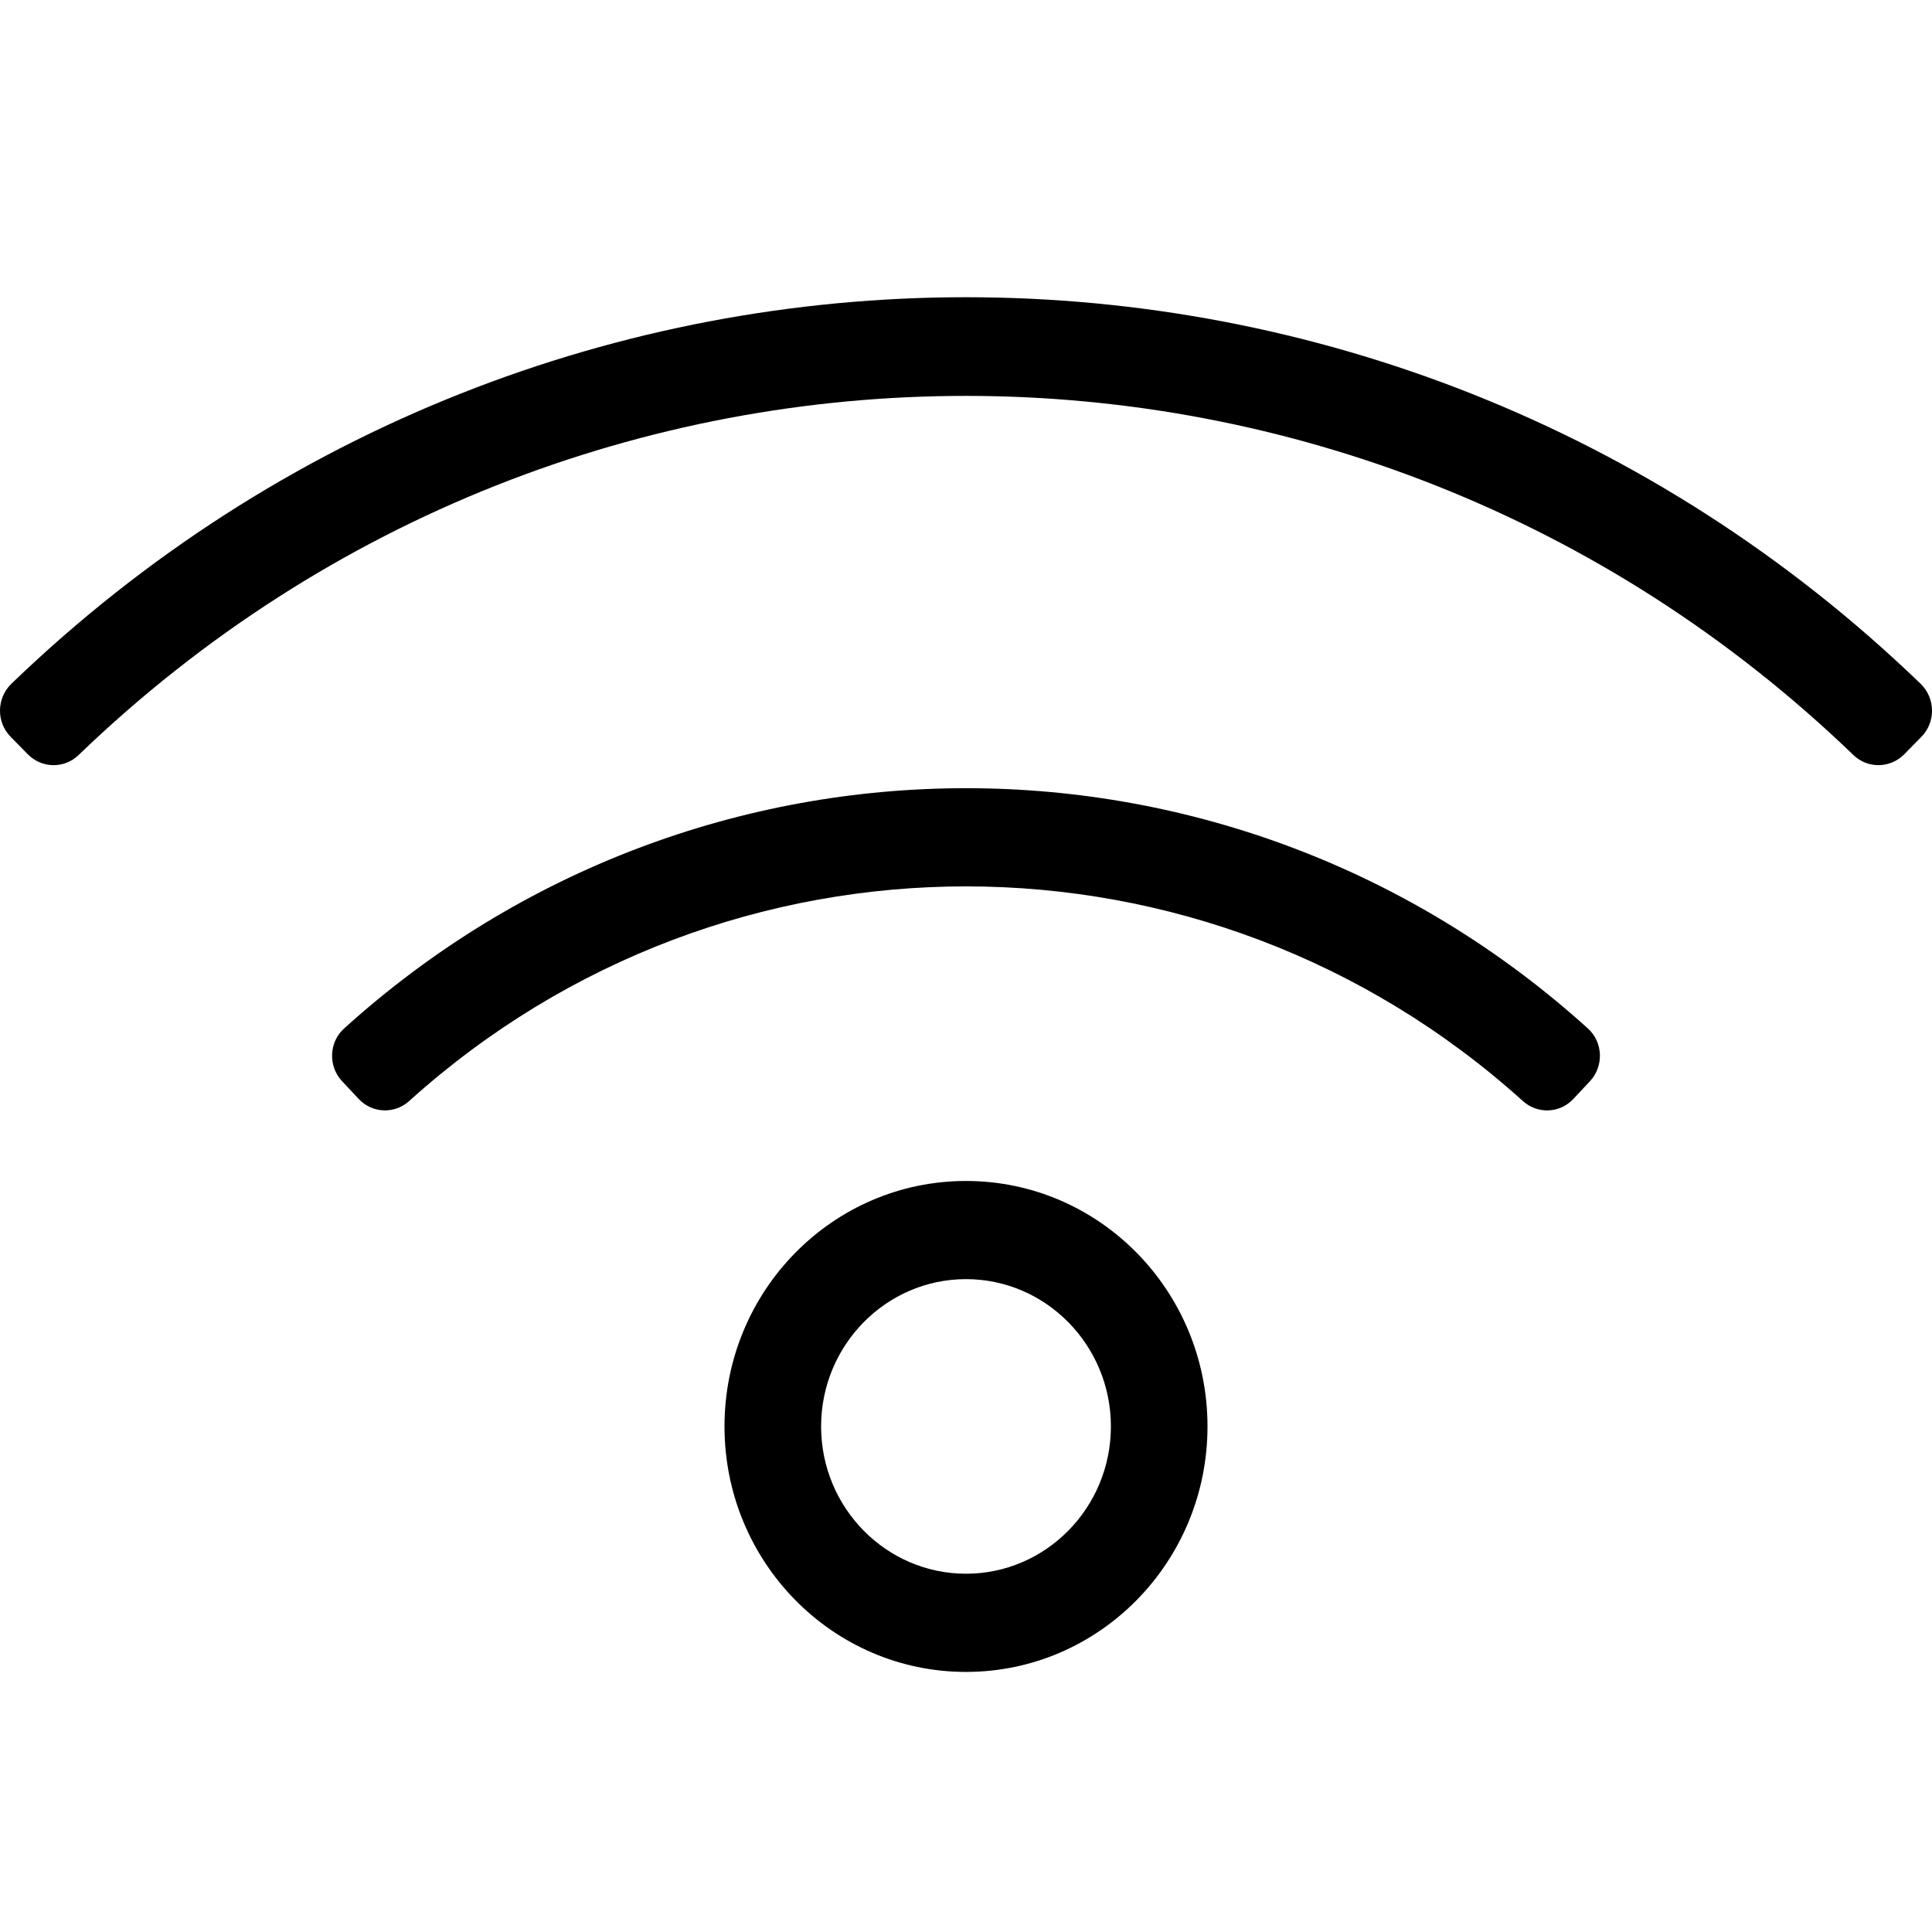 <svg width="52" height="52" viewBox="0 0 52 52" fill="none" xmlns="http://www.w3.org/2000/svg">
<path d="M26 31.786C22.41 31.786 19.5 34.744 19.5 38.393C19.5 42.042 22.411 45 26 45C29.59 45 32.5 42.04 32.5 38.393C32.5 34.744 29.59 31.786 26 31.786ZM26 42.357C23.849 42.357 22.1 40.579 22.1 38.393C22.1 36.207 23.849 34.428 26 34.428C28.151 34.428 29.9 36.207 29.9 38.393C29.9 40.579 28.151 42.357 26 42.357ZM51.692 18.402C37.312 4.539 14.702 4.526 0.308 18.402C-0.093 18.789 -0.105 19.435 0.287 19.832L0.749 20.302C1.124 20.683 1.73 20.694 2.114 20.323C15.52 7.407 36.535 7.459 49.886 20.323C50.271 20.693 50.877 20.682 51.252 20.302L51.714 19.832C52.105 19.435 52.093 18.789 51.692 18.402ZM42.739 27.682C33.205 19.053 18.782 19.064 9.261 27.682C8.851 28.053 8.829 28.698 9.208 29.102L9.657 29.581C10.02 29.966 10.618 29.99 11.011 29.636C19.556 21.924 32.461 21.938 40.99 29.636C41.383 29.99 41.981 29.967 42.344 29.581L42.793 29.102C43.171 28.698 43.149 28.053 42.739 27.682Z" fill="black"/>
</svg>
